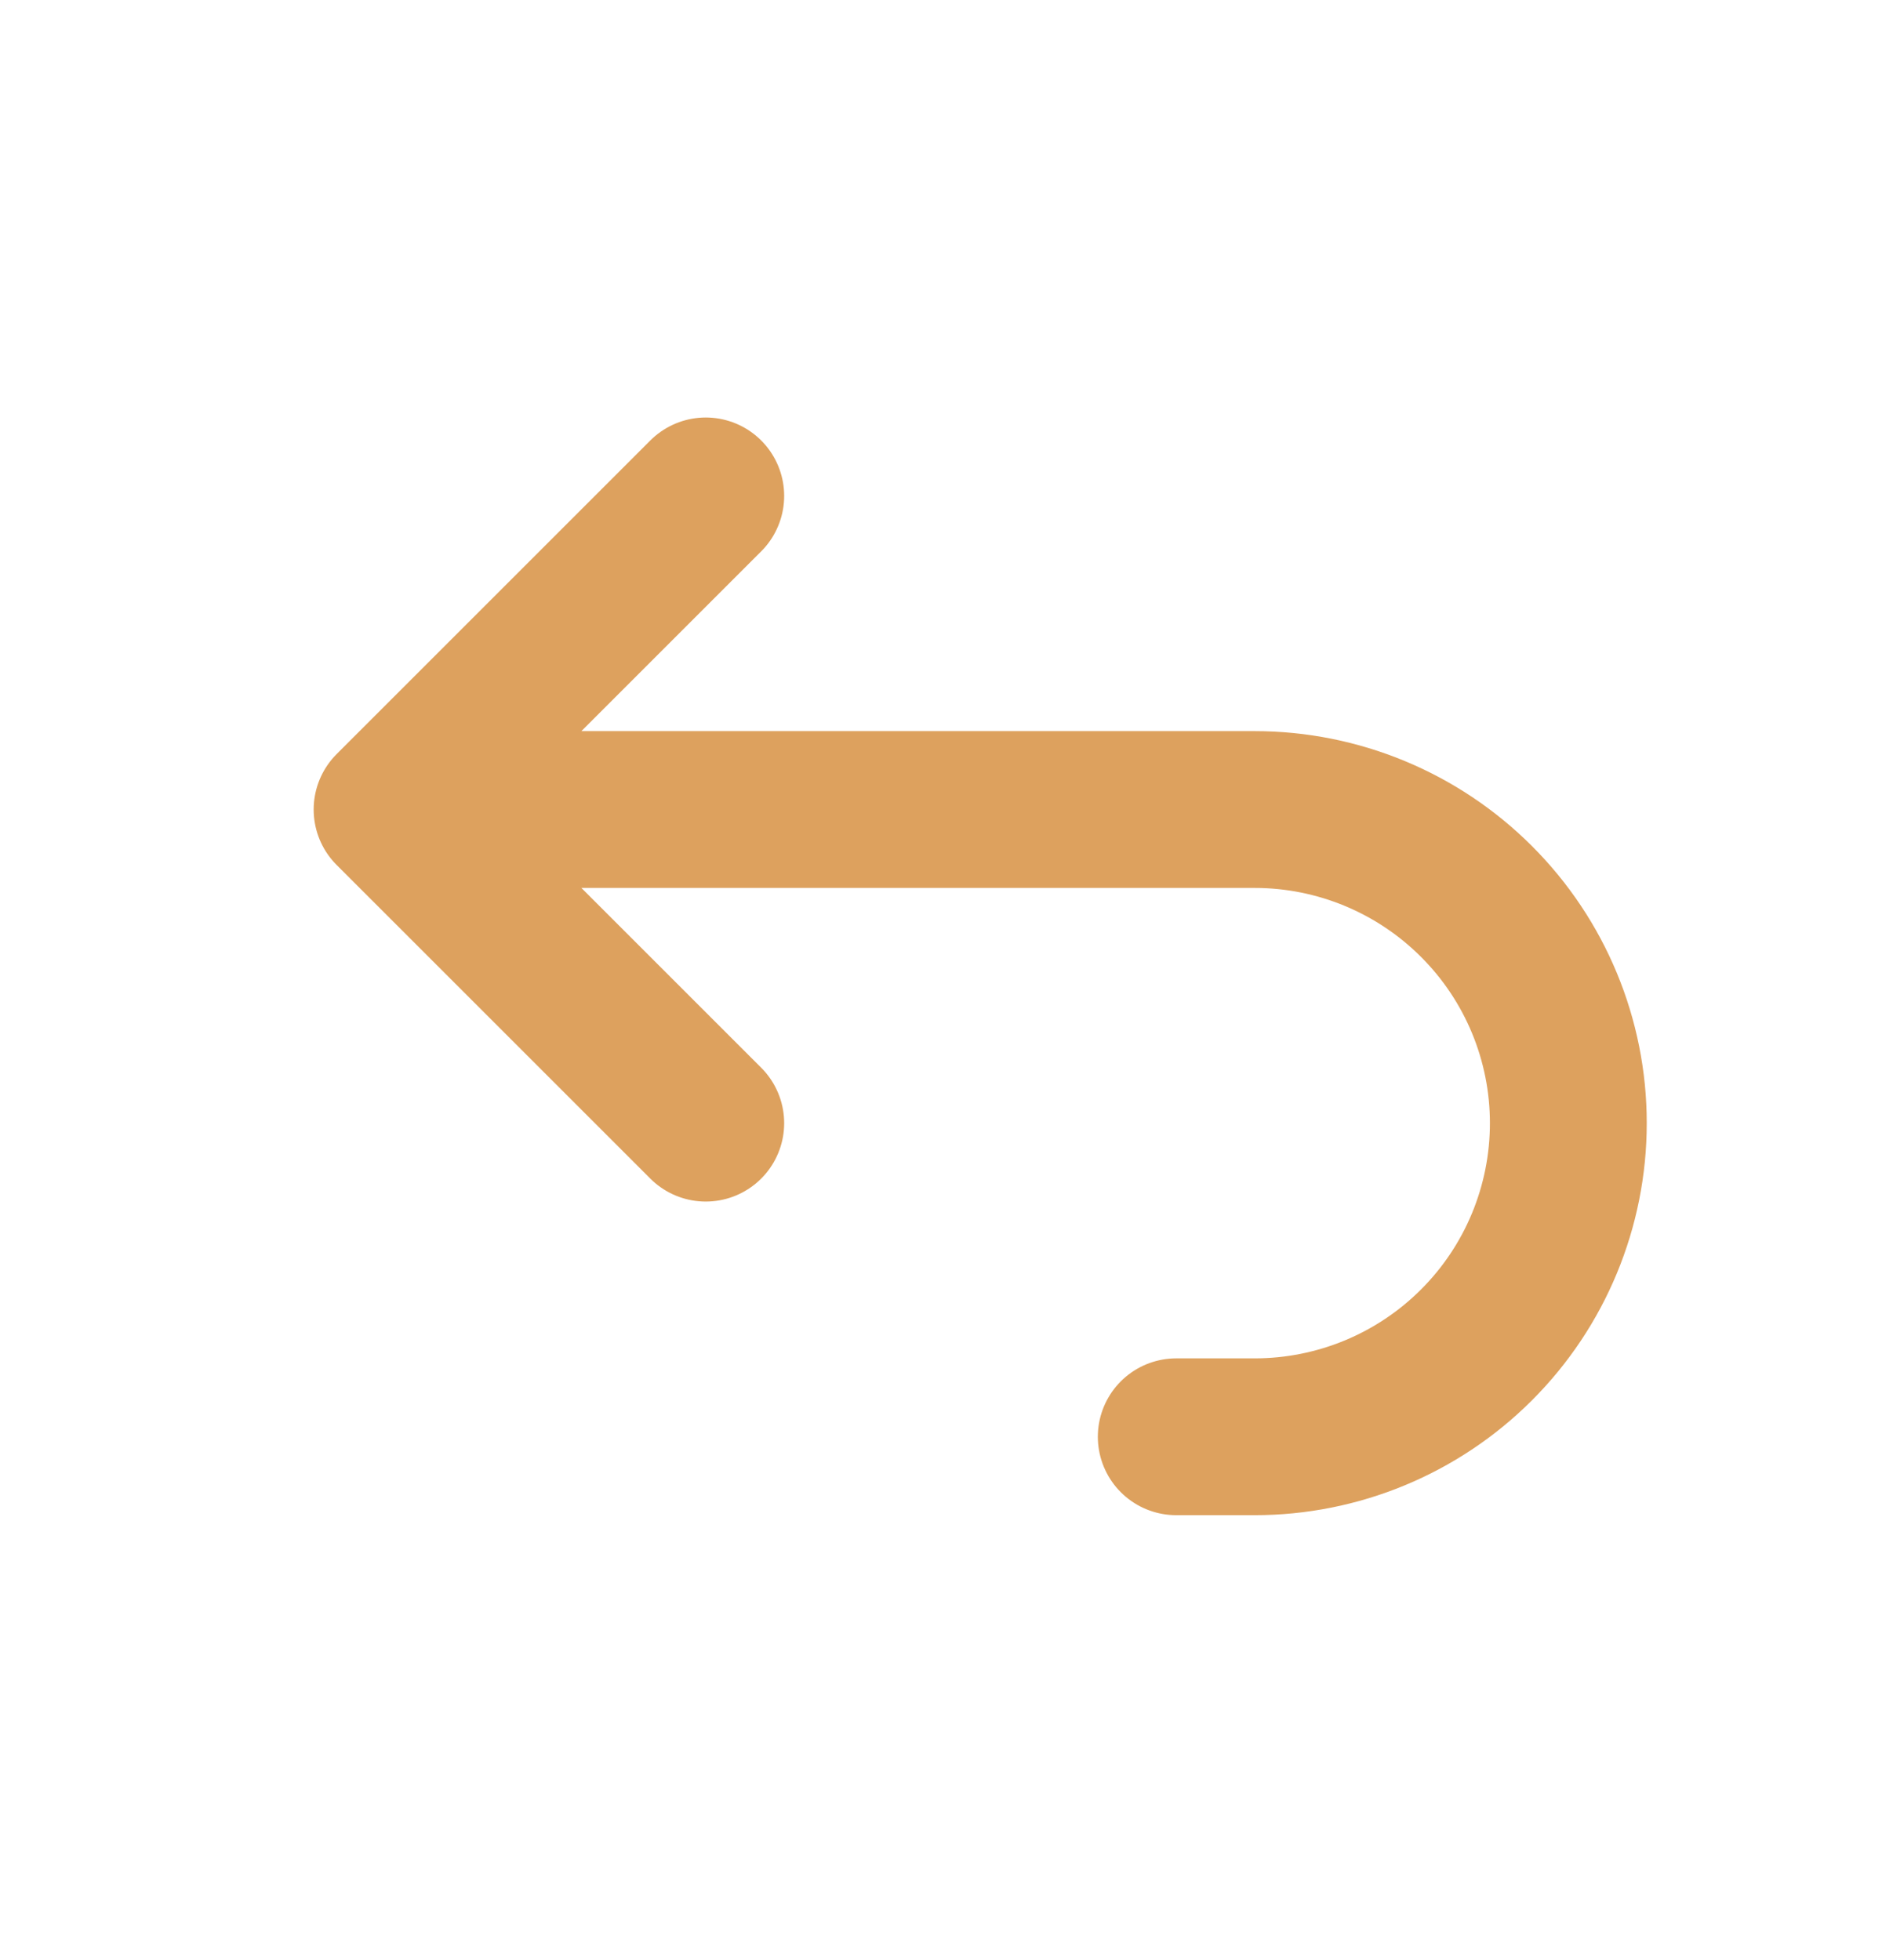 <svg width="24" height="25" viewBox="0 0 24 25" fill="none" xmlns="http://www.w3.org/2000/svg">
<path d="M9 14.325L5 10.325M5 10.325L9 6.325M5 10.325H16C17.061 10.325 18.078 10.747 18.828 11.497C19.579 12.247 20 13.264 20 14.325C20 15.386 19.579 16.404 18.828 17.154C18.078 17.904 17.061 18.325 16 18.325H15" stroke="#DDA15E" stroke-width="2" stroke-linecap="round" stroke-linejoin="round"/>
</svg>
